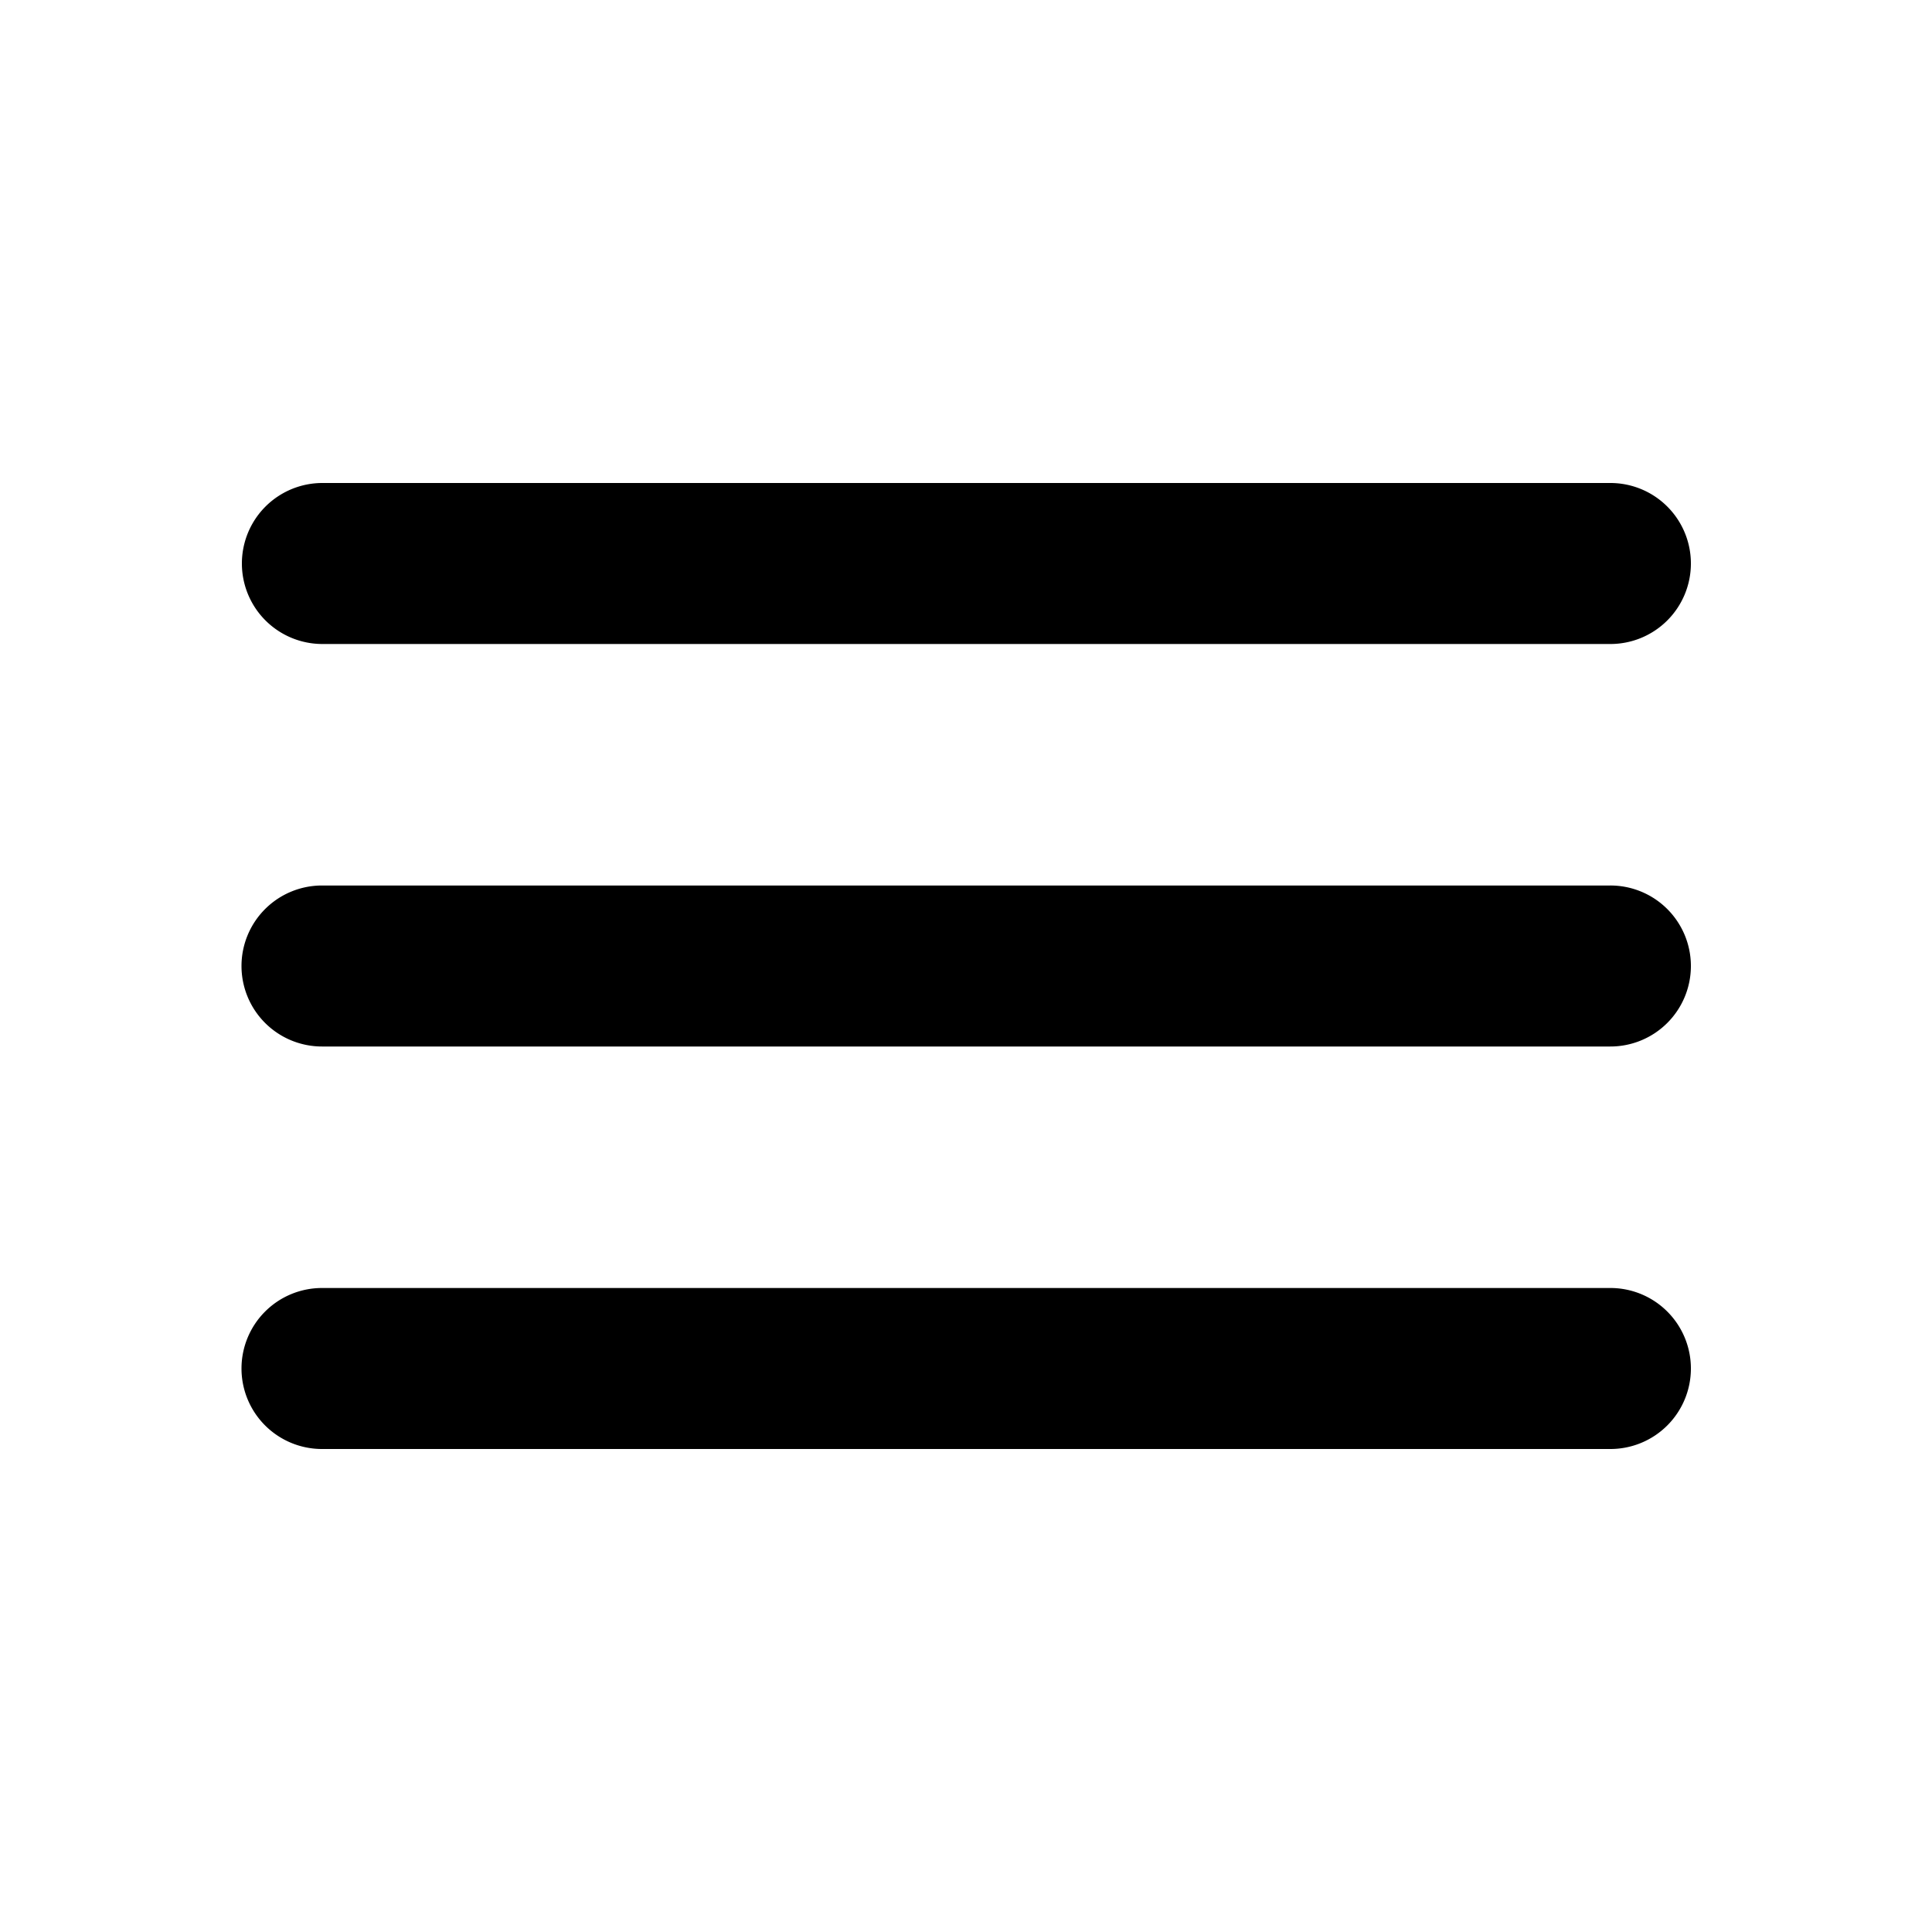 <?xml version="1.0" standalone="no"?><!DOCTYPE svg PUBLIC "-//W3C//DTD SVG 1.1//EN" "http://www.w3.org/Graphics/SVG/1.1/DTD/svg11.dtd"><svg t="1690704838099" class="icon" viewBox="0 0 1024 1024" version="1.1" xmlns="http://www.w3.org/2000/svg" p-id="4859" xmlns:xlink="http://www.w3.org/1999/xlink" width="200" height="200"><path d="M128 725.333a42.667 42.667 0 0 0 42.667 42.667h682.667a42.667 42.667 0 1 0 0-85.333H170.667a42.667 42.667 0 0 0-42.667 42.667z m0-213.333a42.667 42.667 0 0 0 42.667 42.667h682.667a42.667 42.667 0 1 0 0-85.333H170.667a42.667 42.667 0 0 0-42.667 42.667z m42.667-256a42.667 42.667 0 0 0 0 85.333h682.667a42.667 42.667 0 1 0 0-85.333H170.667z"  p-id="4860"></path></svg>